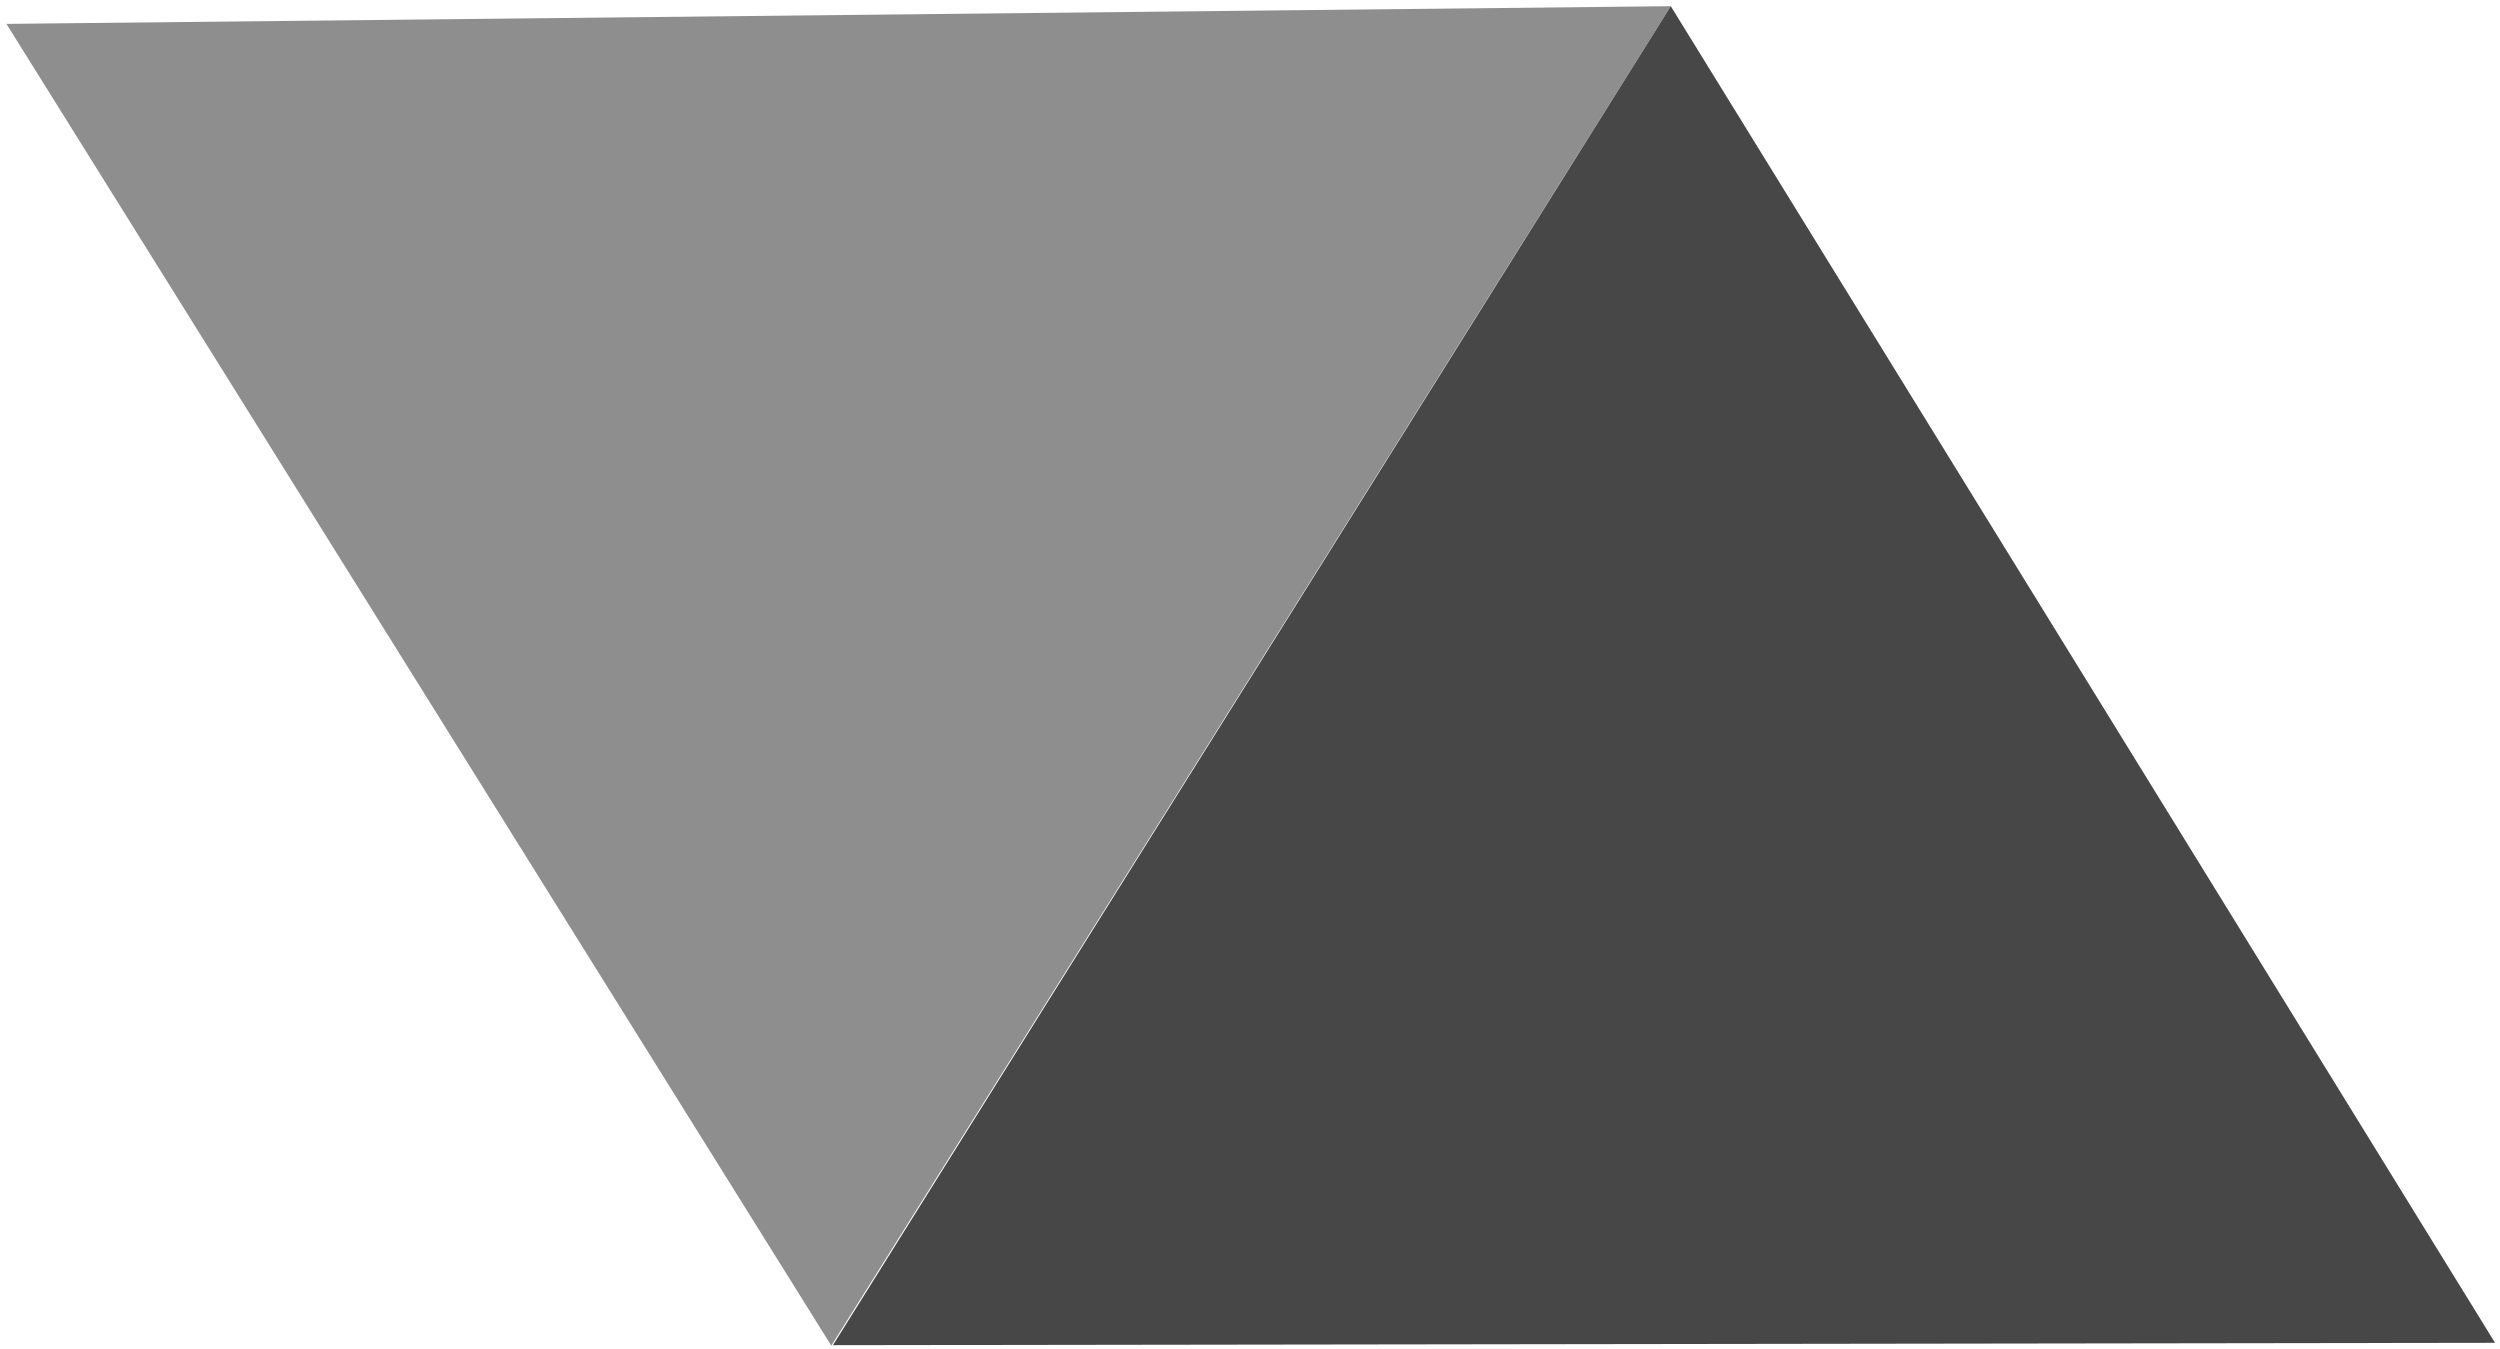 <svg width="202" height="109" viewBox="0 0 202 109" fill="none" xmlns="http://www.w3.org/2000/svg">
<path d="M135 0.5L67.17 108.73L0.52 1.93L135 0.5Z" fill="#8E8E8E"/>
<path d="M201.6 108.5L135 0.5L67.3 108.69L201.6 108.5Z" fill="#474747"/>
</svg>
